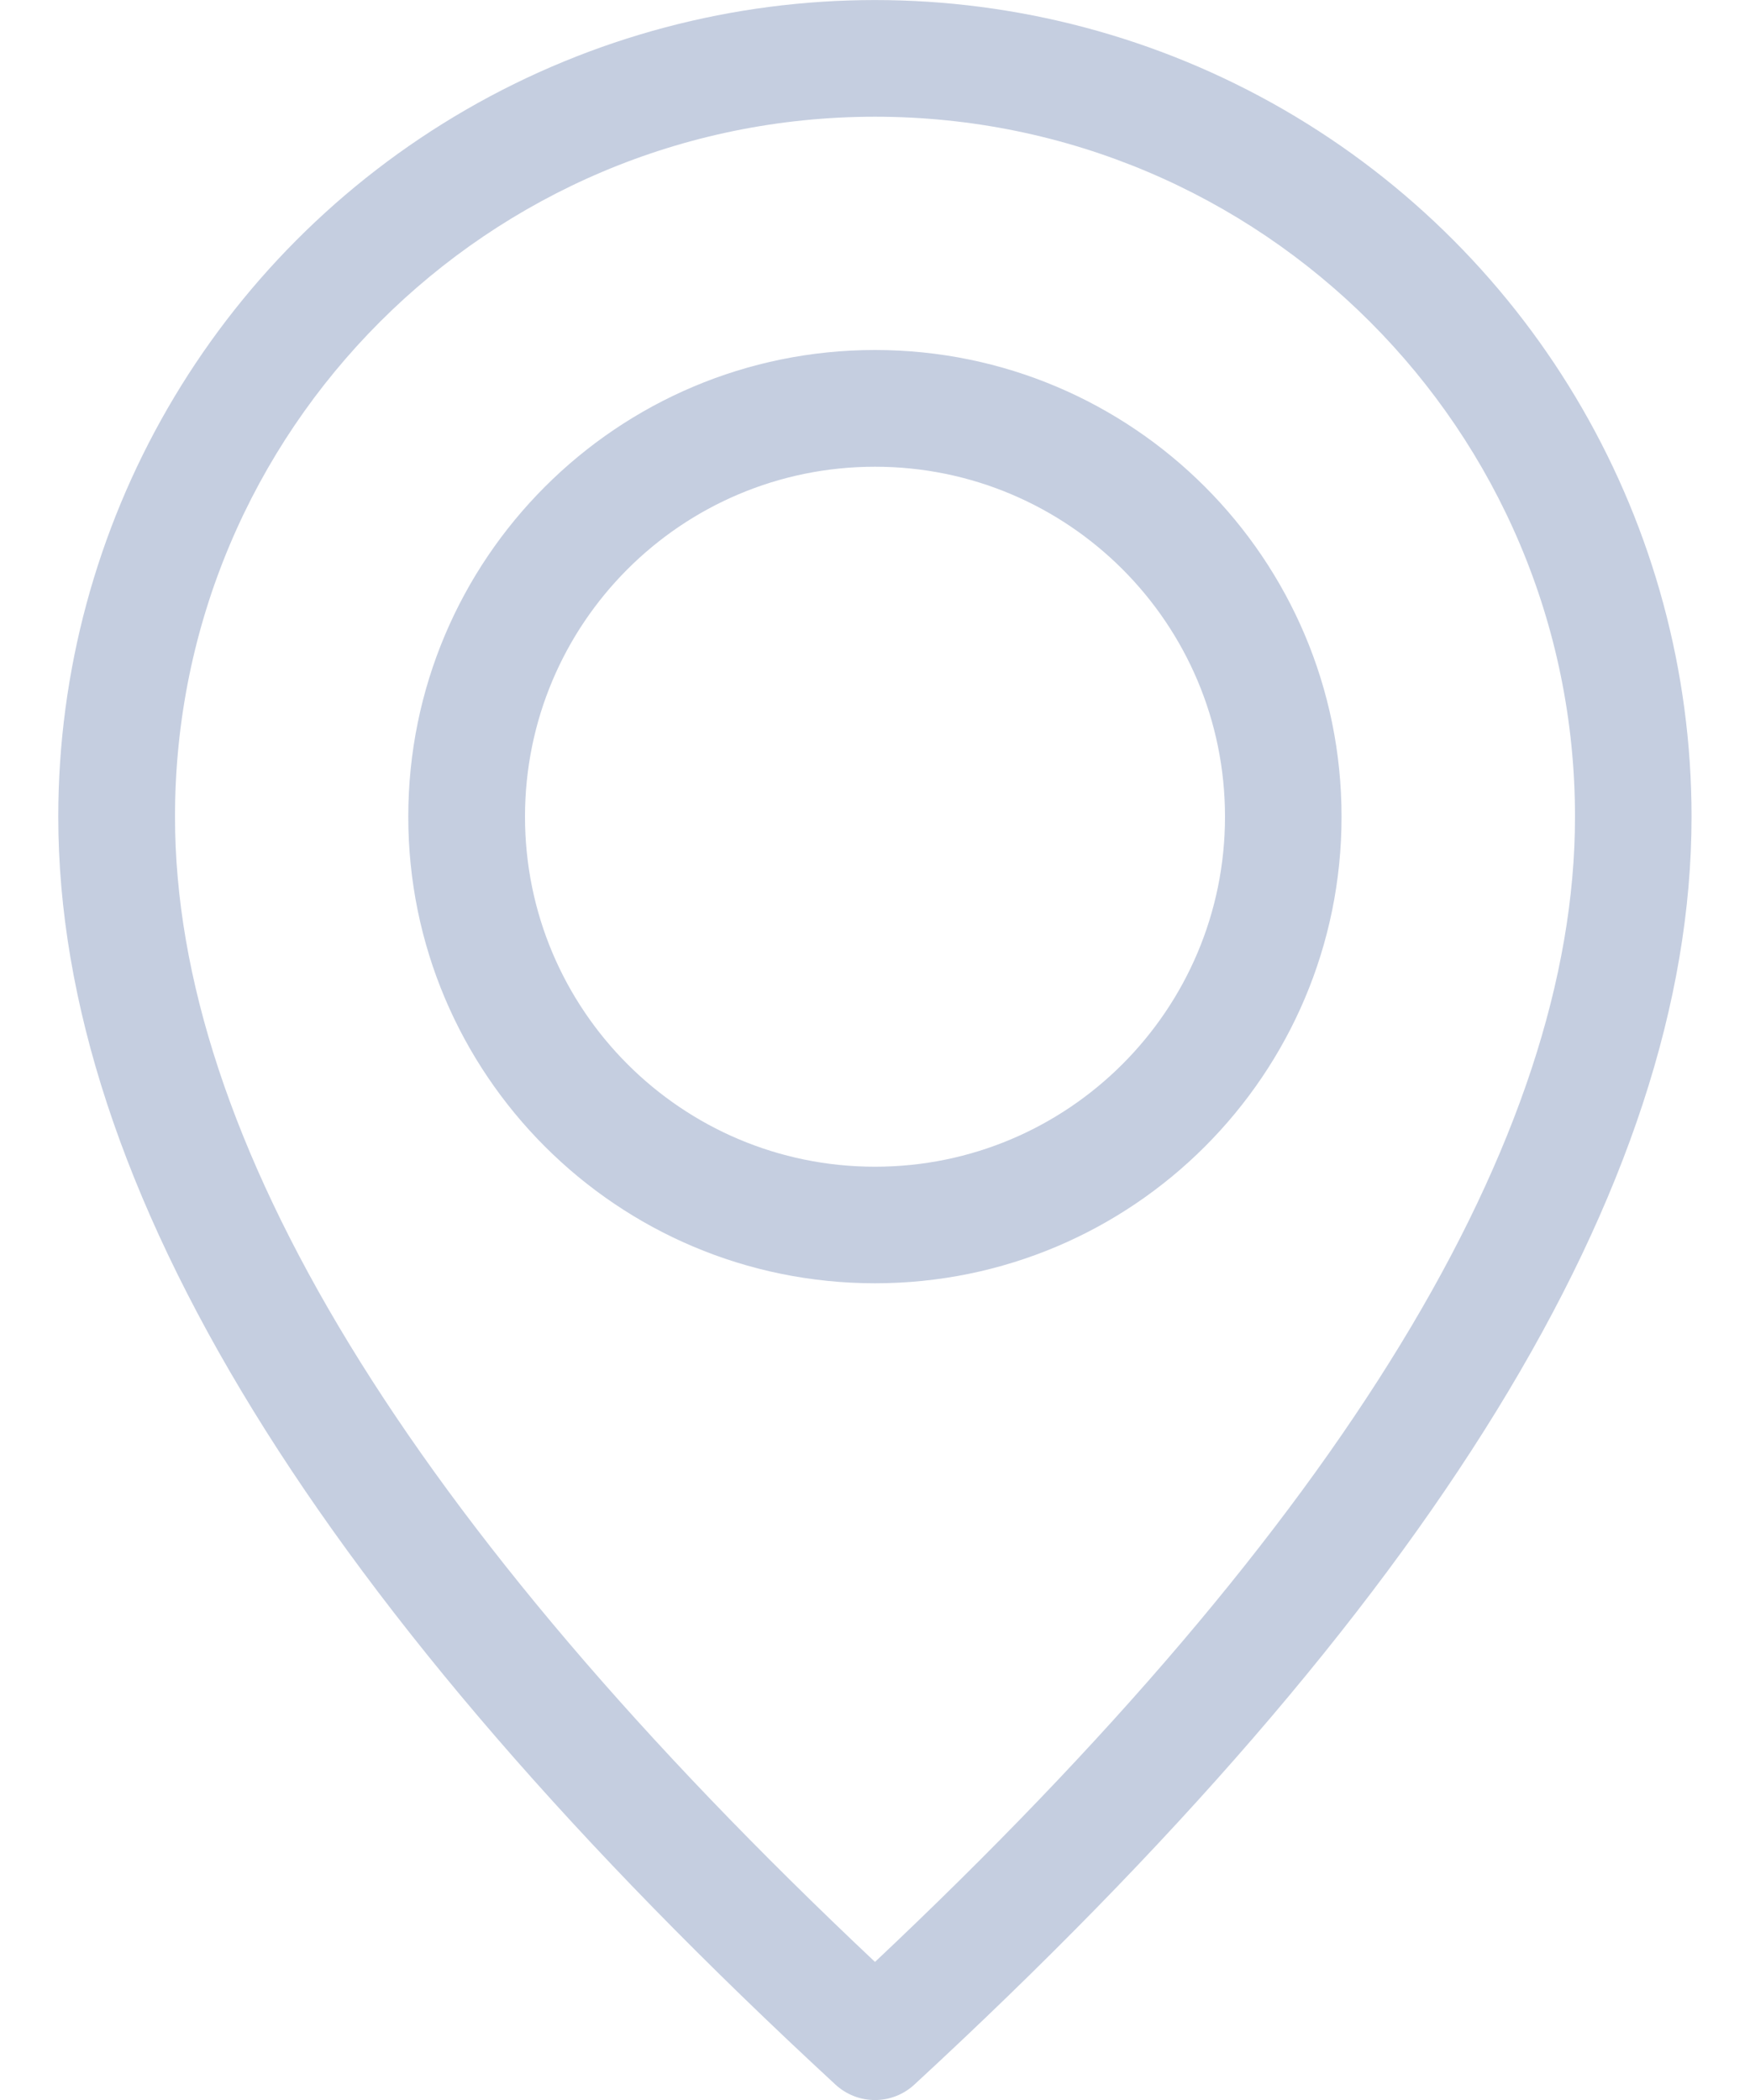 <svg width="10" height="12" viewBox="0 0 10 12" fill="none" xmlns="http://www.w3.org/2000/svg">
<path fill-rule="evenodd" clip-rule="evenodd" d="M5 7.333C3.527 7.333 2.333 6.139 2.333 4.667C2.333 3.194 3.527 2 5 2C6.472 2 7.666 3.194 7.666 4.667C7.666 6.139 6.472 7.333 5 7.333ZM5 6.667C6.104 6.667 7 5.771 7 4.667C7 3.562 6.104 2.667 5 2.667C3.895 2.667 3 3.562 3 4.667C3 5.771 3.895 6.667 5 6.667ZM5.226 11.911C5.098 12.03 4.901 12.03 4.773 11.911C1.824 9.188 0.333 6.781 0.333 4.667C0.333 2.999 1.222 1.459 2.666 0.625C4.11 -0.208 5.889 -0.208 7.333 0.625C8.777 1.459 9.666 2.999 9.666 4.667C9.666 6.781 8.176 9.188 5.226 11.911ZM9 4.667C9 2.458 7.209 0.667 5 0.667C2.791 0.667 1 2.458 1 4.667C1 6.501 2.324 8.69 5 11.211C7.675 8.691 9 6.501 9 4.667Z" fill="#C5CEE0"/>
</svg>

